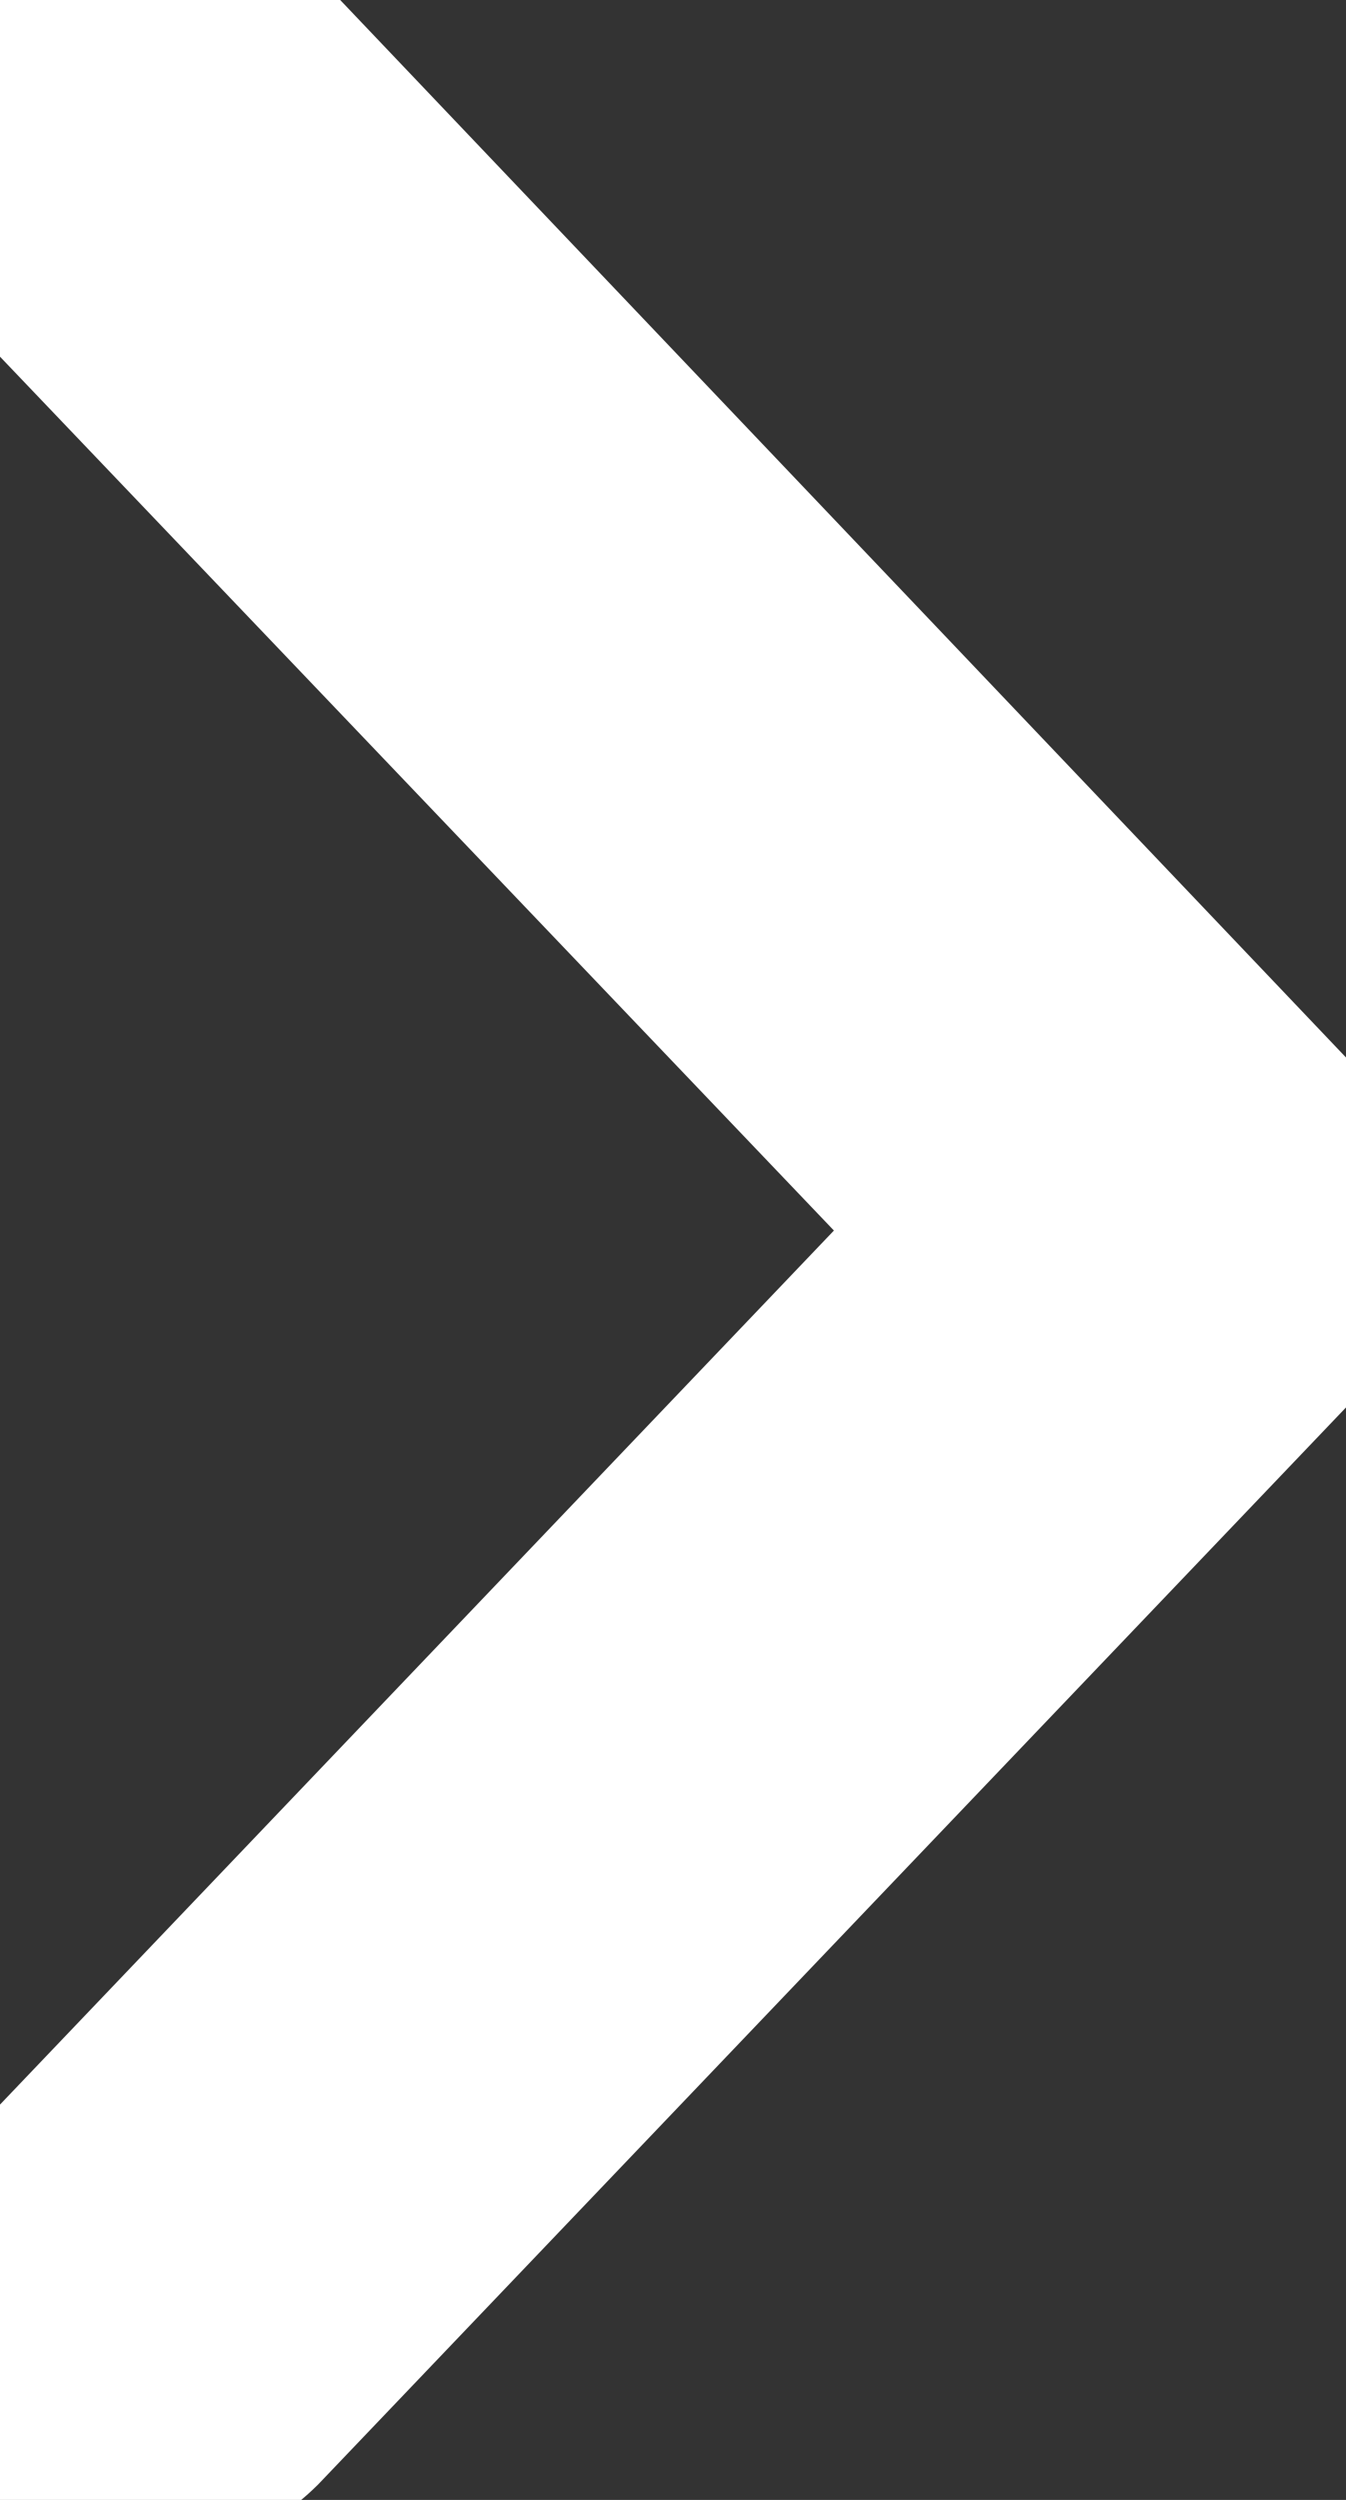<svg width="7" height="13" viewBox="0 0 7 13" fill="none" xmlns="http://www.w3.org/2000/svg">
<rect x="0" y="0" width="7" height="13" fill="#333333" stroke="none"/>
<path d="M6.638 5.844L1.298 0.23C0.987 -0.077 0.512 -0.077 0.219 0.23C-0.073 0.536 -0.073 1.054 0.219 1.36L5.028 6.399L0.219 11.439C-0.073 11.764 -0.073 12.262 0.219 12.569C0.512 12.876 0.987 12.876 1.298 12.569L6.638 6.974C6.93 6.649 6.93 6.15 6.638 5.844V5.844Z" fill="white"/>
<path d="M6.638 5.844L1.298 0.23C0.987 -0.077 0.512 -0.077 0.219 0.23C-0.073 0.536 -0.073 1.054 0.219 1.36L5.028 6.399L0.219 11.439C-0.073 11.764 -0.073 12.262 0.219 12.569C0.512 12.876 0.987 12.876 1.298 12.569L6.638 6.974C6.93 6.649 6.93 6.15 6.638 5.844V5.844Z" stroke="white"/>
</svg>

